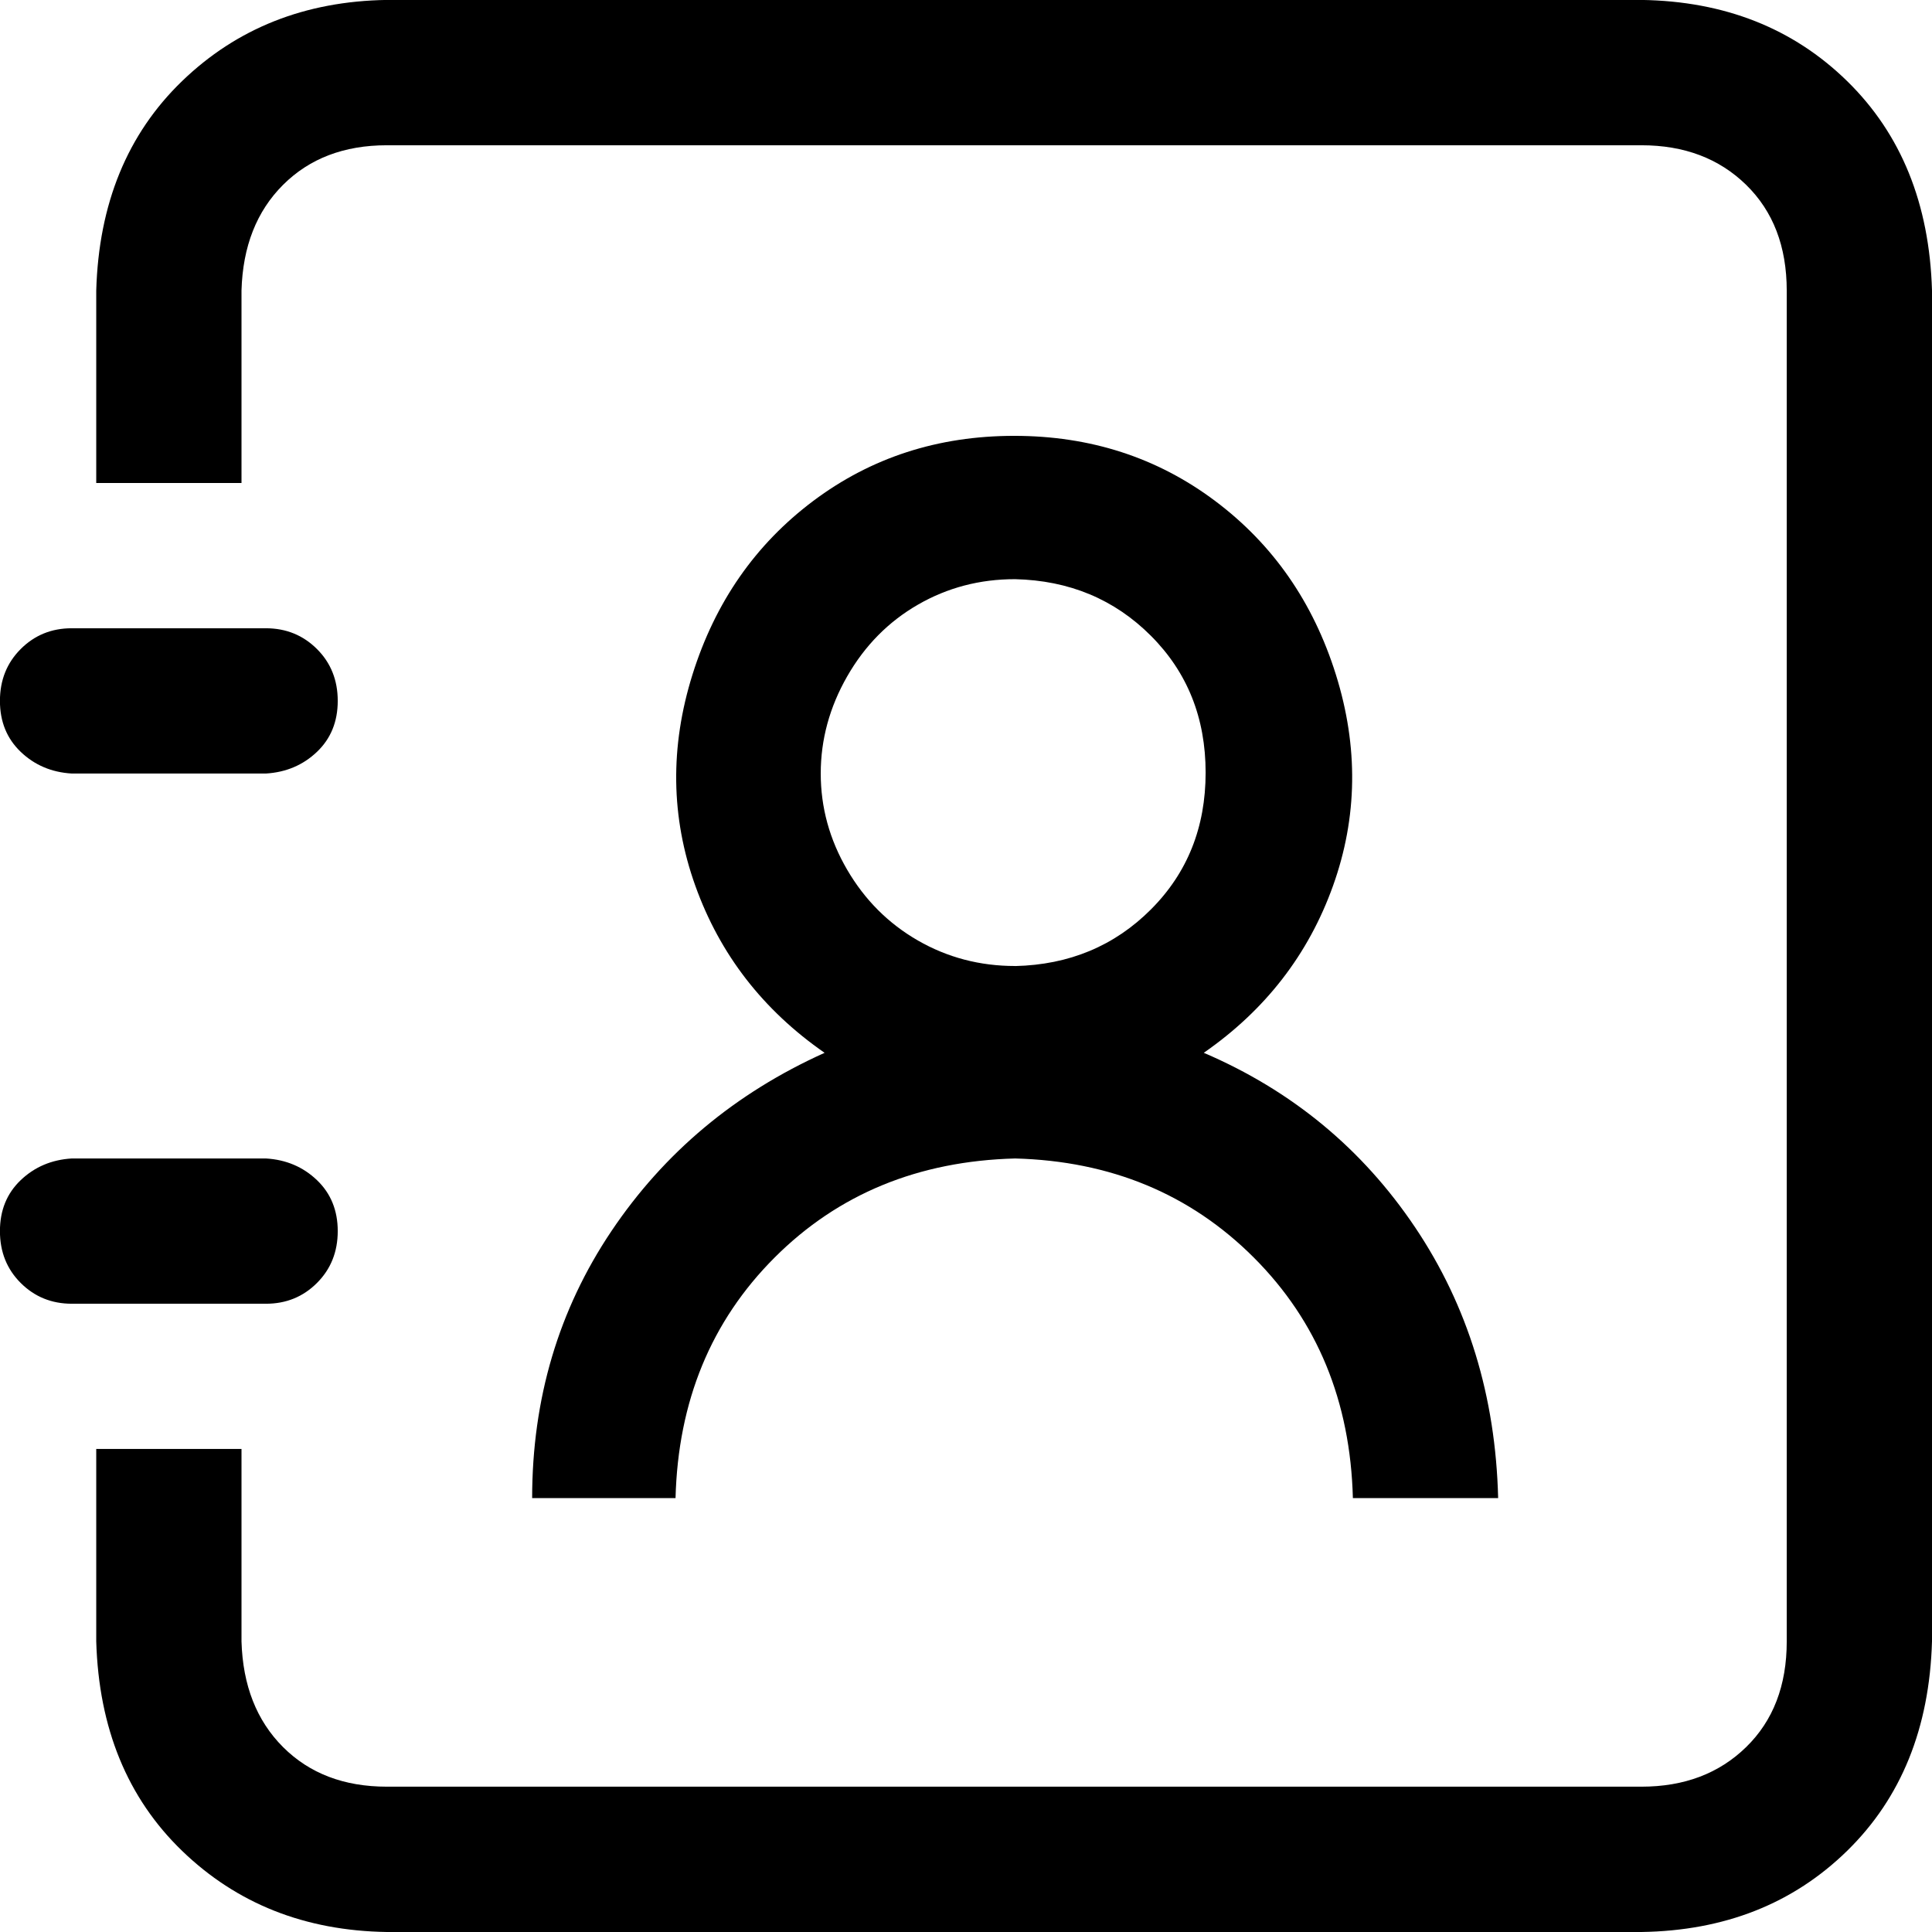 <svg t="1711270106168" class="icon" viewBox="0 0 1024 1024" version="1.1" xmlns="http://www.w3.org/2000/svg" p-id="86034" width="1em" height="1em">
<path d="M638.016 558.016q48.992-34.016 68.512-88.512t1.504-112-64-92-106.496-34.496-106.496 34.496-64 92 1.504 112 68.512 88.512q-71.008 32-112.992 94.496t-42.016 141.504h76q2.016-76.992 52.512-127.488t127.488-52.512q76 2.016 126.496 52.512t52.512 127.488h76.992q-2.016-80.992-44-143.488t-112-92.512zM51.008 256H128V153.984q0.992-35.008 22.016-56t55.008-20.992h664.992q34.016 0 55.488 20.992t21.504 56v716q0 35.008-21.504 56t-55.488 20.992H205.024q-34.016 0-55.008-20.992T128 869.984v-102.016H51.008v102.016q2.016 68.992 45.504 111.008T205.024 1024h664.992q66.016-0.992 108.992-43.008T1024 869.984V153.984q-2.016-68.992-44.992-111.008T870.016-0.032H205.024Q140.032 0.96 96.512 42.976T51.008 153.984V256z m89.984 76.992H37.984q-16 0-27.008 11.008t-11.008 27.488 11.008 27.008 27.008 11.488h103.008q16-0.992 27.008-11.488t11.008-27.008-11.008-27.488-27.008-11.008z m0 281.024H37.984q-16 0.992-27.008 11.488t-11.008 27.008 11.008 27.488 27.008 11.008h103.008q16 0 27.008-11.008t11.008-27.488-11.008-27.008-27.008-11.488zM538.016 512q-28 0-51.488-13.504t-37.504-37.504-14.016-51.008 14.016-51.488 37.504-38.016 51.488-13.504q43.008 0.992 72 30.016t28.992 72.512-28.992 72.512-72 30.016z" p-id="86035" fill="currentColor"></path></svg>
